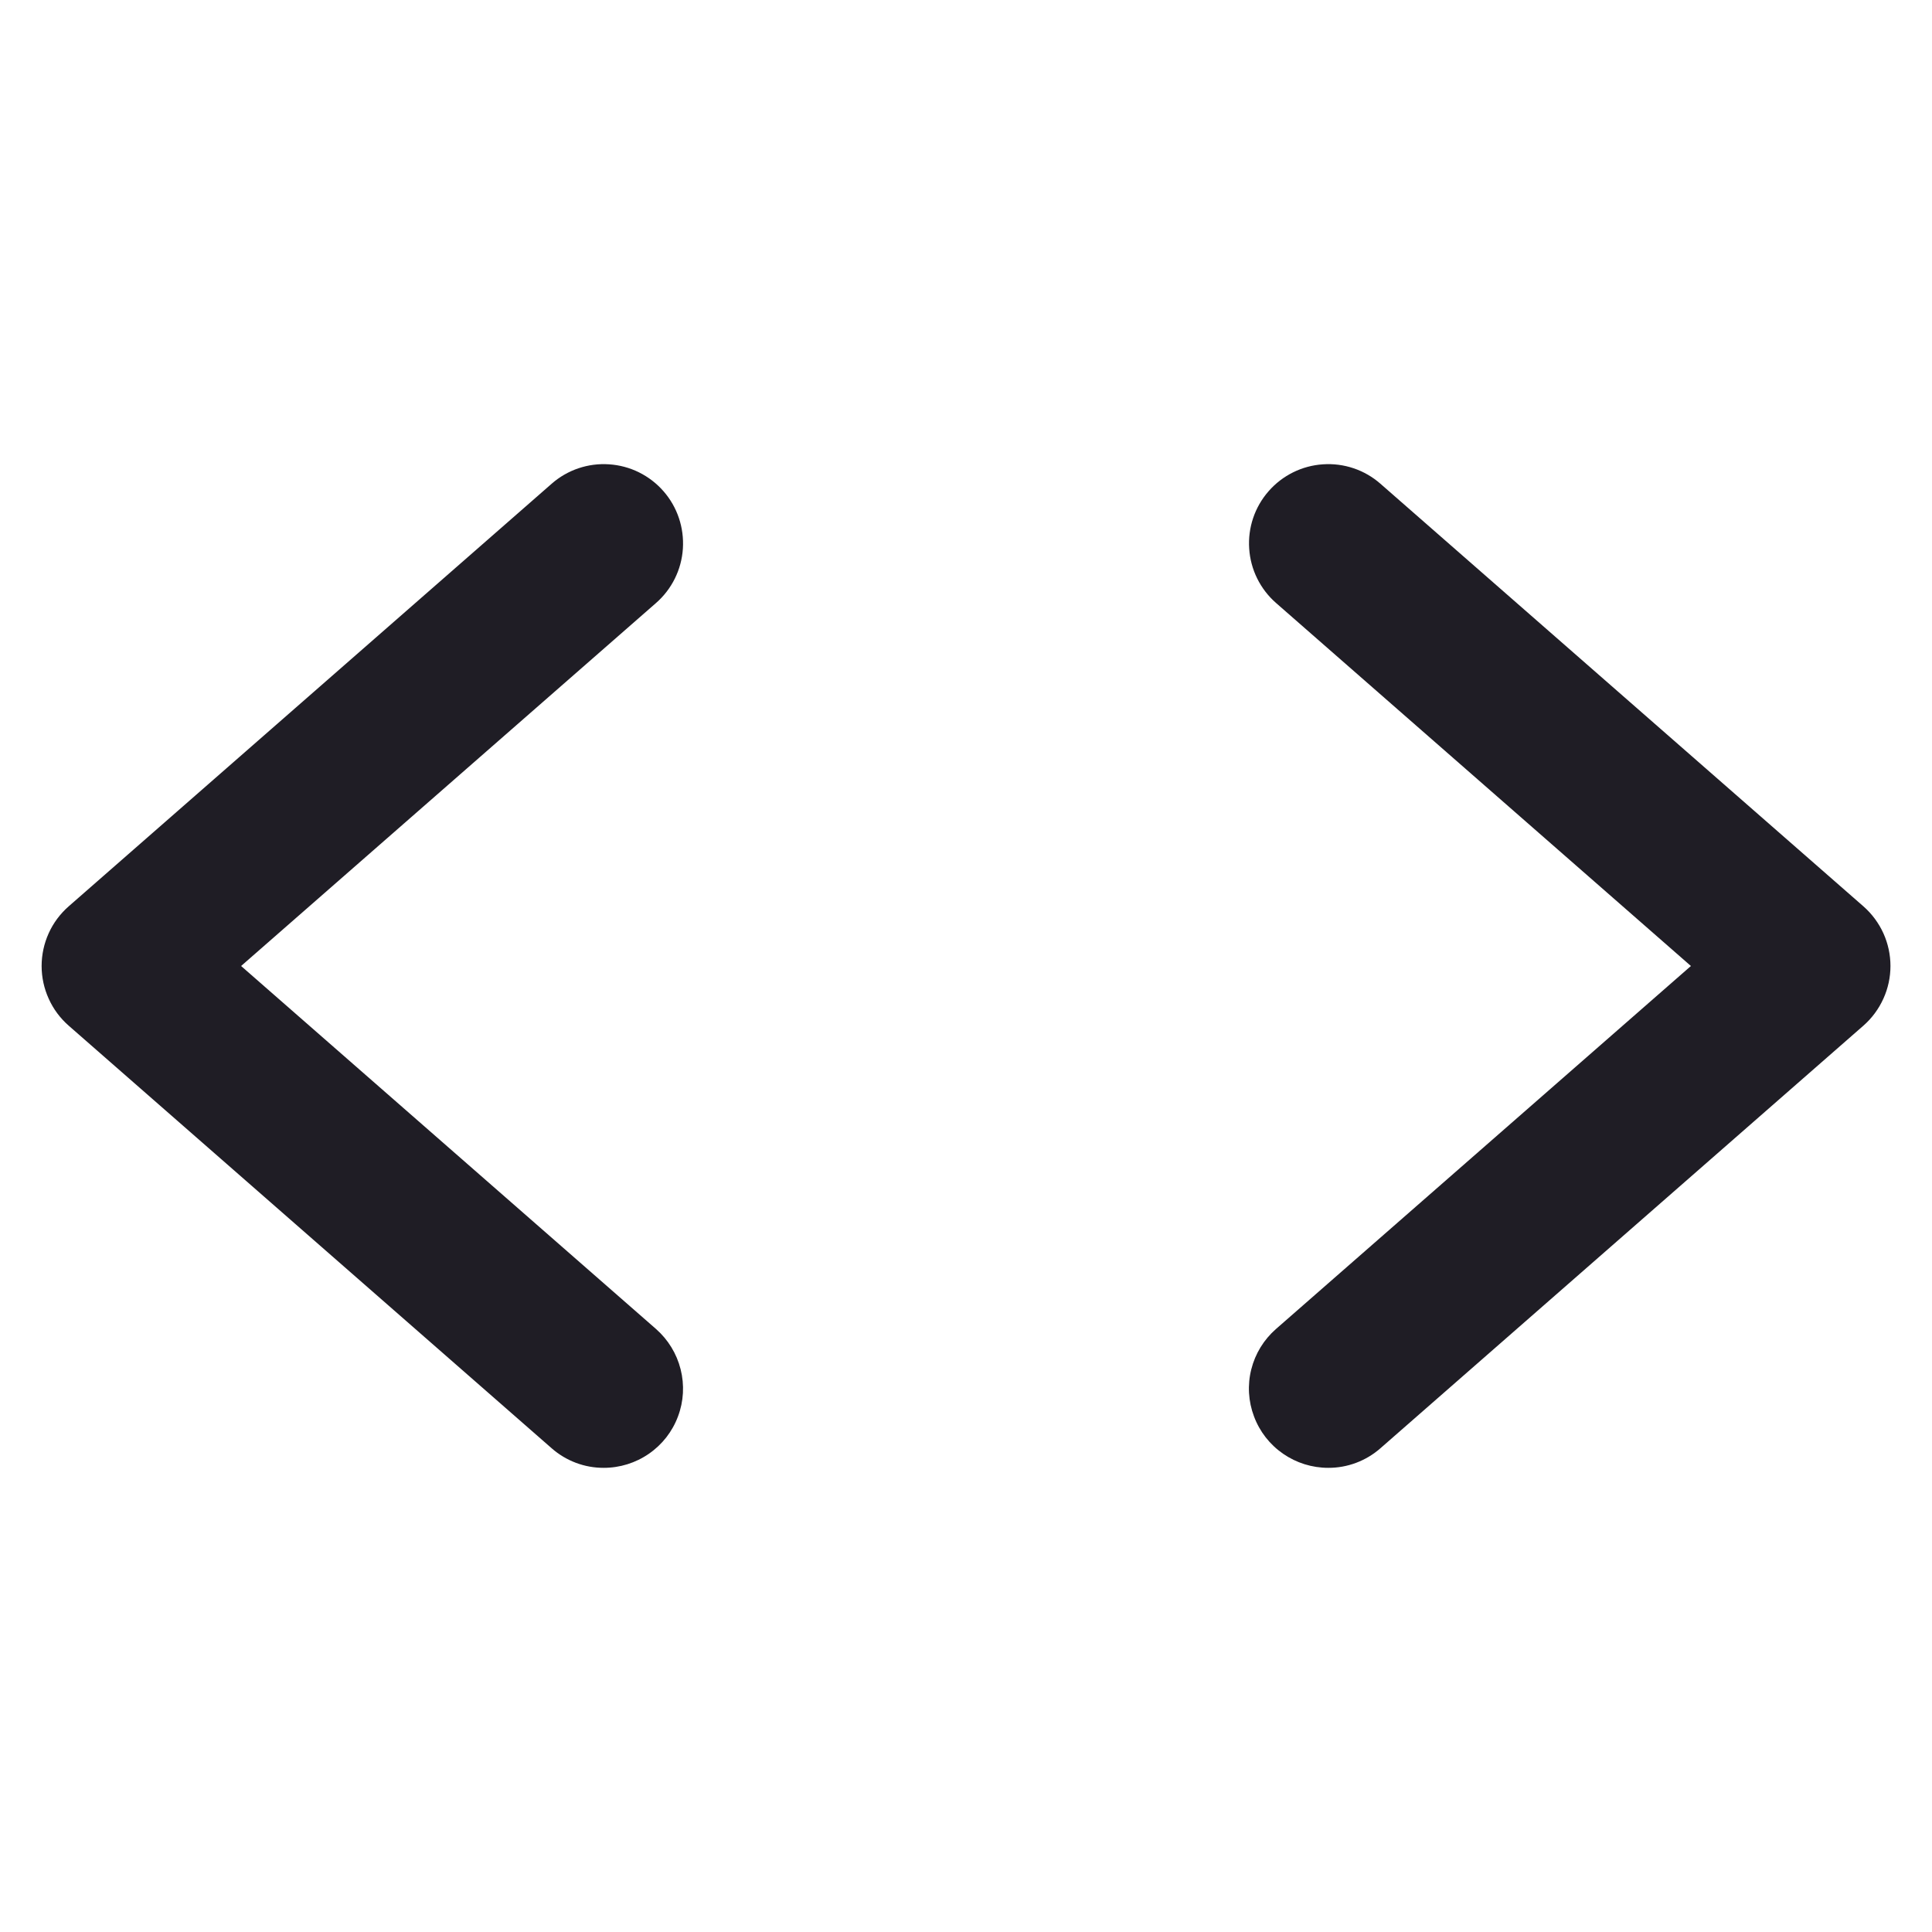 <svg width="24" height="24" viewBox="0 0 24 24" fill="none" xmlns="http://www.w3.org/2000/svg">
    <path d="M7.5 18.234C7.262 18.235 7.032 18.148 6.853 17.991L0.853 12.741C0.747 12.648 0.662 12.534 0.605 12.406C0.547 12.279 0.517 12.14 0.517 12C0.517 11.86 0.547 11.721 0.605 11.593C0.662 11.466 0.747 11.352 0.853 11.259L6.853 6.009C7.049 5.837 7.306 5.75 7.566 5.768C7.827 5.785 8.07 5.905 8.242 6.102C8.414 6.298 8.5 6.555 8.483 6.816C8.466 7.076 8.346 7.319 8.149 7.491L2.995 12L8.149 16.509C8.299 16.641 8.406 16.815 8.455 17.01C8.504 17.204 8.493 17.409 8.422 17.596C8.352 17.784 8.226 17.945 8.061 18.059C7.896 18.173 7.701 18.234 7.5 18.234V18.234Z"
          fill="#1F1D25"/>
    <path d="M16.5 18.234C16.299 18.234 16.104 18.173 15.939 18.059C15.774 17.945 15.648 17.784 15.578 17.596C15.507 17.409 15.495 17.204 15.544 17.01C15.593 16.815 15.7 16.641 15.851 16.509L21.005 12L15.852 7.491C15.655 7.319 15.535 7.076 15.518 6.816C15.5 6.555 15.587 6.298 15.759 6.102C15.931 5.905 16.174 5.785 16.434 5.768C16.695 5.75 16.952 5.837 17.148 6.009L23.148 11.259C23.254 11.352 23.338 11.466 23.396 11.593C23.454 11.721 23.484 11.86 23.484 12C23.484 12.14 23.454 12.279 23.396 12.406C23.338 12.534 23.254 12.648 23.148 12.741L17.148 17.991C16.969 18.148 16.738 18.235 16.5 18.234V18.234Z"
          fill="#1F1D25"/>
</svg>
